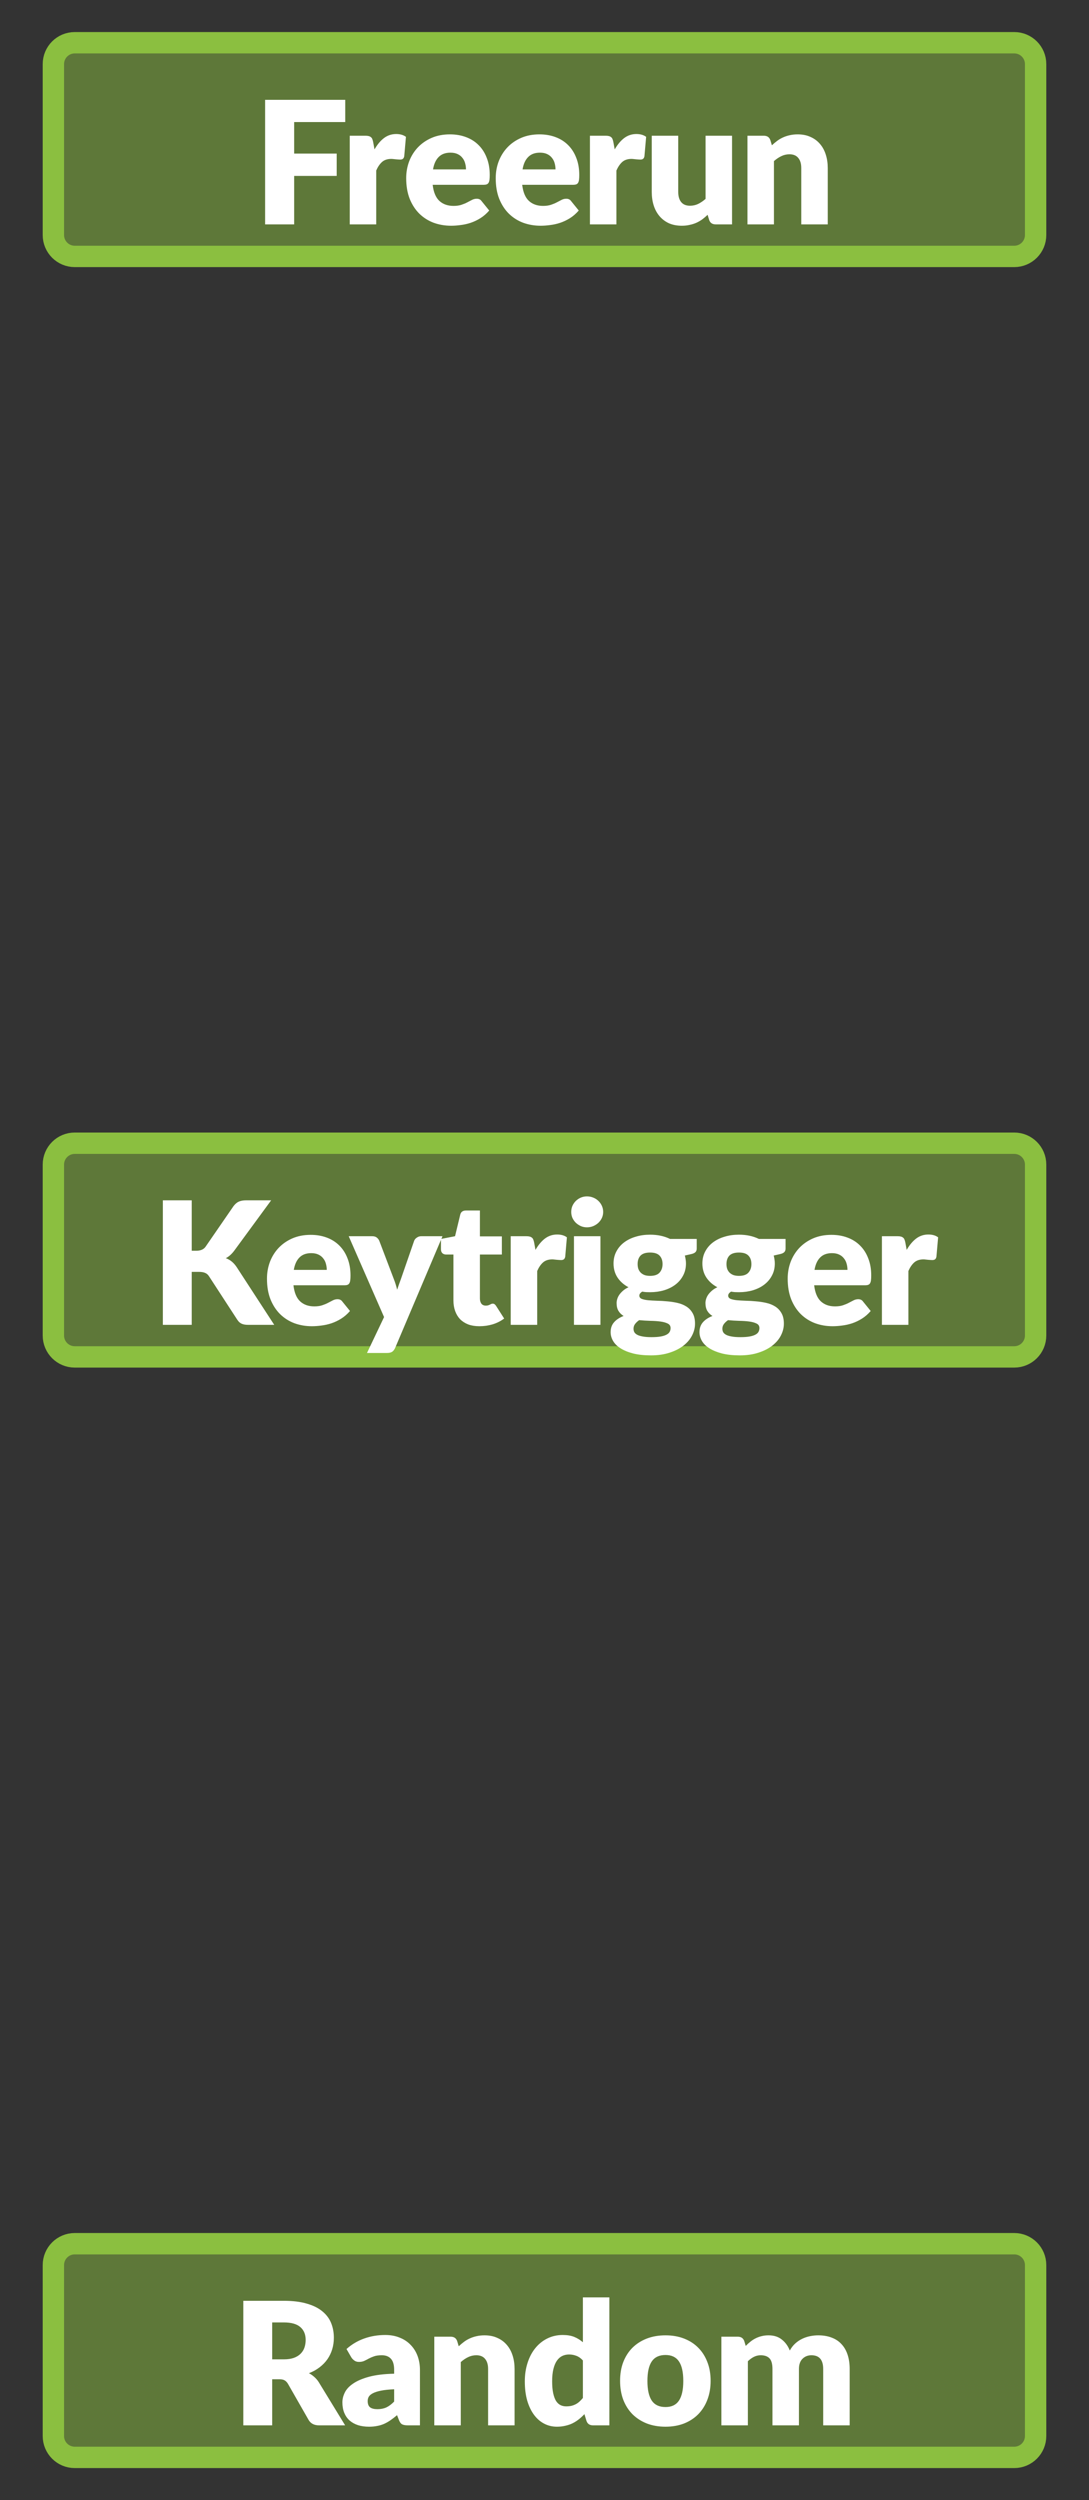 <?xml version="1.0" encoding="UTF-8" standalone="no"?>
<!DOCTYPE svg PUBLIC "-//W3C//DTD SVG 1.1//EN" "http://www.w3.org/Graphics/SVG/1.1/DTD/svg11.dtd">
<svg width="100%" height="100%" viewBox="0 0 51 117" version="1.1" xmlns="http://www.w3.org/2000/svg" xmlns:xlink="http://www.w3.org/1999/xlink" xml:space="preserve" xmlns:serif="http://www.serif.com/" style="fill-rule:evenodd;clip-rule:evenodd;">
    <rect x="0" y="0" width="51" height="117" fill="#333333" stroke="none"/>
    <path d="M48.5,3C48.5,2.448 48.052,2 47.5,2L3.5,2C2.948,2 2.5,2.448 2.5,3L2.5,11C2.5,11.552 2.948,12 3.5,12L47.5,12C48.052,12 48.5,11.552 48.5,11L48.5,3Z" style="fill:rgb(139,191,64);fill-opacity:0.5;"/>
    <path d="M48.5,3C48.5,2.448 48.052,2 47.5,2L3.5,2C2.948,2 2.5,2.448 2.5,3L2.5,11C2.5,11.552 2.948,12 3.5,12L47.5,12C48.052,12 48.5,11.552 48.5,11L48.5,3Z" style="fill:none;stroke:rgb(139,191,64);stroke-width:1px;"/>
    <path d="M13.776,5.712L13.776,7.188L15.768,7.188L15.768,8.232L13.776,8.232L13.776,10.5L12.416,10.5L12.416,4.672L16.168,4.672L16.168,5.712L13.776,5.712ZM17.539,6.992C17.667,6.768 17.813,6.592 17.979,6.464C18.147,6.336 18.339,6.272 18.555,6.272C18.741,6.272 18.893,6.316 19.011,6.404L18.931,7.316C18.917,7.375 18.895,7.415 18.863,7.436C18.833,7.457 18.792,7.468 18.739,7.468C18.717,7.468 18.689,7.467 18.655,7.464C18.62,7.461 18.584,7.459 18.547,7.456C18.509,7.451 18.471,7.447 18.431,7.444C18.393,7.439 18.359,7.436 18.327,7.436C18.145,7.436 18,7.484 17.891,7.58C17.784,7.676 17.693,7.809 17.619,7.98L17.619,10.5L16.379,10.5L16.379,6.352L17.115,6.352C17.176,6.352 17.227,6.357 17.267,6.368C17.309,6.379 17.344,6.396 17.371,6.42C17.4,6.441 17.421,6.471 17.435,6.508C17.451,6.545 17.464,6.591 17.475,6.644L17.539,6.992ZM21.823,7.928C21.823,7.829 21.81,7.733 21.783,7.64C21.759,7.547 21.718,7.464 21.659,7.392C21.603,7.317 21.529,7.257 21.435,7.212C21.342,7.167 21.229,7.144 21.095,7.144C20.86,7.144 20.677,7.212 20.543,7.348C20.41,7.481 20.322,7.675 20.279,7.928L21.823,7.928ZM20.263,8.648C20.303,8.995 20.409,9.247 20.579,9.404C20.75,9.559 20.97,9.636 21.239,9.636C21.383,9.636 21.507,9.619 21.611,9.584C21.715,9.549 21.807,9.511 21.887,9.468C21.97,9.425 22.045,9.387 22.111,9.352C22.18,9.317 22.253,9.3 22.327,9.3C22.426,9.3 22.501,9.336 22.551,9.408L22.911,9.852C22.783,9.999 22.645,10.119 22.495,10.212C22.349,10.303 22.197,10.375 22.039,10.428C21.885,10.479 21.729,10.513 21.571,10.532C21.417,10.553 21.269,10.564 21.127,10.564C20.837,10.564 20.563,10.517 20.307,10.424C20.054,10.328 19.831,10.187 19.639,10C19.45,9.813 19.299,9.581 19.187,9.304C19.078,9.027 19.023,8.704 19.023,8.336C19.023,8.059 19.07,7.796 19.163,7.548C19.259,7.3 19.395,7.083 19.571,6.896C19.75,6.709 19.965,6.561 20.215,6.452C20.469,6.343 20.754,6.288 21.071,6.288C21.346,6.288 21.597,6.331 21.823,6.416C22.052,6.501 22.249,6.625 22.411,6.788C22.577,6.951 22.705,7.151 22.795,7.388C22.889,7.623 22.935,7.889 22.935,8.188C22.935,8.281 22.931,8.357 22.923,8.416C22.915,8.475 22.901,8.521 22.879,8.556C22.858,8.591 22.828,8.615 22.791,8.628C22.757,8.641 22.711,8.648 22.655,8.648L20.263,8.648ZM26.016,7.928C26.016,7.829 26.002,7.733 25.976,7.64C25.952,7.547 25.91,7.464 25.852,7.392C25.796,7.317 25.721,7.257 25.628,7.212C25.534,7.167 25.421,7.144 25.288,7.144C25.053,7.144 24.869,7.212 24.736,7.348C24.602,7.481 24.514,7.675 24.472,7.928L26.016,7.928ZM24.456,8.648C24.496,8.995 24.601,9.247 24.772,9.404C24.942,9.559 25.162,9.636 25.432,9.636C25.576,9.636 25.7,9.619 25.804,9.584C25.908,9.549 26,9.511 26.08,9.468C26.162,9.425 26.237,9.387 26.304,9.352C26.373,9.317 26.445,9.3 26.52,9.3C26.618,9.3 26.693,9.336 26.744,9.408L27.104,9.852C26.976,9.999 26.837,10.119 26.688,10.212C26.541,10.303 26.389,10.375 26.232,10.428C26.077,10.479 25.921,10.513 25.764,10.532C25.609,10.553 25.461,10.564 25.32,10.564C25.029,10.564 24.756,10.517 24.5,10.424C24.246,10.328 24.024,10.187 23.832,10C23.642,9.813 23.492,9.581 23.38,9.304C23.27,9.027 23.216,8.704 23.216,8.336C23.216,8.059 23.262,7.796 23.356,7.548C23.452,7.3 23.588,7.083 23.764,6.896C23.942,6.709 24.157,6.561 24.408,6.452C24.661,6.343 24.946,6.288 25.264,6.288C25.538,6.288 25.789,6.331 26.016,6.416C26.245,6.501 26.441,6.625 26.604,6.788C26.769,6.951 26.897,7.151 26.988,7.388C27.081,7.623 27.128,7.889 27.128,8.188C27.128,8.281 27.124,8.357 27.116,8.416C27.108,8.475 27.093,8.521 27.072,8.556C27.05,8.591 27.021,8.615 26.984,8.628C26.949,8.641 26.904,8.648 26.848,8.648L24.456,8.648ZM28.788,6.992C28.916,6.768 29.063,6.592 29.228,6.464C29.396,6.336 29.588,6.272 29.804,6.272C29.991,6.272 30.143,6.316 30.26,6.404L30.18,7.316C30.167,7.375 30.144,7.415 30.112,7.436C30.083,7.457 30.042,7.468 29.988,7.468C29.967,7.468 29.939,7.467 29.904,7.464C29.869,7.461 29.834,7.459 29.796,7.456C29.759,7.451 29.72,7.447 29.68,7.444C29.643,7.439 29.608,7.436 29.576,7.436C29.395,7.436 29.25,7.484 29.14,7.58C29.034,7.676 28.943,7.809 28.868,7.98L28.868,10.5L27.628,10.5L27.628,6.352L28.364,6.352C28.426,6.352 28.476,6.357 28.516,6.368C28.559,6.379 28.594,6.396 28.62,6.42C28.65,6.441 28.671,6.471 28.684,6.508C28.7,6.545 28.714,6.591 28.724,6.644L28.788,6.992ZM34.283,6.352L34.283,10.5L33.515,10.5C33.36,10.5 33.259,10.431 33.211,10.292L33.139,10.052C33.059,10.129 32.976,10.2 32.891,10.264C32.806,10.325 32.714,10.379 32.615,10.424C32.519,10.467 32.414,10.5 32.299,10.524C32.187,10.551 32.064,10.564 31.931,10.564C31.704,10.564 31.503,10.525 31.327,10.448C31.154,10.368 31.007,10.257 30.887,10.116C30.767,9.975 30.676,9.808 30.615,9.616C30.554,9.424 30.523,9.213 30.523,8.984L30.523,6.352L31.763,6.352L31.763,8.984C31.763,9.189 31.81,9.348 31.903,9.46C31.996,9.572 32.133,9.628 32.315,9.628C32.451,9.628 32.578,9.6 32.695,9.544C32.815,9.485 32.931,9.407 33.043,9.308L33.043,6.352L34.283,6.352ZM36.149,6.8C36.229,6.725 36.312,6.656 36.397,6.592C36.483,6.528 36.573,6.475 36.669,6.432C36.768,6.387 36.873,6.352 36.985,6.328C37.1,6.301 37.224,6.288 37.357,6.288C37.584,6.288 37.784,6.328 37.957,6.408C38.133,6.485 38.281,6.595 38.401,6.736C38.521,6.875 38.612,7.041 38.673,7.236C38.735,7.428 38.765,7.637 38.765,7.864L38.765,10.5L37.525,10.5L37.525,7.864C37.525,7.661 37.479,7.504 37.385,7.392C37.292,7.277 37.155,7.22 36.973,7.22C36.837,7.22 36.709,7.249 36.589,7.308C36.472,7.364 36.357,7.441 36.245,7.54L36.245,10.5L35.005,10.5L35.005,6.352L35.773,6.352C35.928,6.352 36.029,6.421 36.077,6.56L36.149,6.8Z" style="fill:white;fill-rule:nonzero;"/>
    <path d="M48.5,54.5C48.5,53.948 48.052,53.5 47.5,53.5L3.5,53.5C2.948,53.5 2.5,53.948 2.5,54.5L2.5,62.5C2.5,63.052 2.948,63.5 3.5,63.5L47.5,63.5C48.052,63.5 48.5,63.052 48.5,62.5L48.5,54.5Z" style="fill:rgb(139,191,64);fill-opacity:0.5;"/>
    <path d="M48.5,54.5C48.5,53.948 48.052,53.5 47.5,53.5L3.5,53.5C2.948,53.5 2.5,53.948 2.5,54.5L2.5,62.5C2.5,63.052 2.948,63.5 3.5,63.5L47.5,63.5C48.052,63.5 48.5,63.052 48.5,62.5L48.5,54.5Z" style="fill:none;stroke:rgb(139,191,64);stroke-width:1px;"/>
    <path d="M8.979,58.532L9.195,58.532C9.395,58.532 9.539,58.469 9.627,58.344L10.939,56.44C11.017,56.339 11.099,56.269 11.187,56.232C11.278,56.192 11.39,56.172 11.523,56.172L12.699,56.172L10.971,58.528C10.849,58.691 10.717,58.808 10.575,58.88C10.677,58.917 10.769,58.969 10.851,59.036C10.934,59.103 11.011,59.189 11.083,59.296L12.843,62L11.635,62C11.558,62 11.491,61.995 11.435,61.984C11.382,61.973 11.335,61.957 11.295,61.936C11.255,61.915 11.221,61.889 11.191,61.86C11.162,61.828 11.134,61.792 11.107,61.752L9.787,59.724C9.739,59.649 9.678,59.597 9.603,59.568C9.531,59.536 9.433,59.52 9.307,59.52L8.979,59.52L8.979,62L7.627,62L7.627,56.172L8.979,56.172L8.979,58.532ZM15.303,59.428C15.303,59.329 15.29,59.233 15.263,59.14C15.239,59.047 15.198,58.964 15.139,58.892C15.083,58.817 15.008,58.757 14.915,58.712C14.822,58.667 14.708,58.644 14.575,58.644C14.34,58.644 14.156,58.712 14.023,58.848C13.89,58.981 13.802,59.175 13.759,59.428L15.303,59.428ZM13.743,60.148C13.783,60.495 13.888,60.747 14.059,60.904C14.23,61.059 14.45,61.136 14.719,61.136C14.863,61.136 14.987,61.119 15.091,61.084C15.195,61.049 15.287,61.011 15.367,60.968C15.45,60.925 15.524,60.887 15.591,60.852C15.66,60.817 15.732,60.8 15.807,60.8C15.906,60.8 15.98,60.836 16.031,60.908L16.391,61.352C16.263,61.499 16.124,61.619 15.975,61.712C15.828,61.803 15.676,61.875 15.519,61.928C15.364,61.979 15.208,62.013 15.051,62.032C14.896,62.053 14.748,62.064 14.607,62.064C14.316,62.064 14.043,62.017 13.787,61.924C13.534,61.828 13.311,61.687 13.119,61.5C12.93,61.313 12.779,61.081 12.667,60.804C12.557,60.527 12.503,60.204 12.503,59.836C12.503,59.559 12.55,59.296 12.643,59.048C12.739,58.8 12.875,58.583 13.051,58.396C13.23,58.209 13.444,58.061 13.695,57.952C13.948,57.843 14.233,57.788 14.551,57.788C14.826,57.788 15.076,57.831 15.303,57.916C15.532,58.001 15.728,58.125 15.891,58.288C16.056,58.451 16.184,58.651 16.275,58.888C16.368,59.123 16.415,59.389 16.415,59.688C16.415,59.781 16.411,59.857 16.403,59.916C16.395,59.975 16.38,60.021 16.359,60.056C16.337,60.091 16.308,60.115 16.271,60.128C16.236,60.141 16.191,60.148 16.135,60.148L13.743,60.148ZM20.723,57.852L18.507,63.076C18.469,63.159 18.424,63.219 18.371,63.256C18.317,63.296 18.232,63.316 18.115,63.316L17.187,63.316L17.987,61.636L16.331,57.852L17.427,57.852C17.523,57.852 17.596,57.873 17.647,57.916C17.7,57.959 17.738,58.009 17.763,58.068L18.443,59.856C18.507,60.019 18.559,60.185 18.599,60.356C18.628,60.271 18.657,60.185 18.687,60.1C18.716,60.015 18.747,59.931 18.779,59.848L19.395,58.068C19.419,58.007 19.461,57.956 19.523,57.916C19.584,57.873 19.651,57.852 19.723,57.852L20.723,57.852ZM22.451,62.064C22.254,62.064 22.079,62.036 21.927,61.98C21.778,61.921 21.651,61.84 21.547,61.736C21.446,61.629 21.369,61.501 21.315,61.352C21.262,61.203 21.235,61.036 21.235,60.852L21.235,58.708L20.883,58.708C20.819,58.708 20.765,58.688 20.719,58.648C20.674,58.605 20.651,58.544 20.651,58.464L20.651,57.98L21.311,57.852L21.555,56.84C21.587,56.712 21.678,56.648 21.827,56.648L22.475,56.648L22.475,57.86L23.503,57.86L23.503,58.708L22.475,58.708L22.475,60.768C22.475,60.864 22.498,60.944 22.543,61.008C22.591,61.069 22.659,61.1 22.747,61.1C22.793,61.1 22.83,61.096 22.859,61.088C22.891,61.077 22.918,61.067 22.939,61.056C22.963,61.043 22.985,61.032 23.003,61.024C23.025,61.013 23.049,61.008 23.075,61.008C23.113,61.008 23.142,61.017 23.163,61.036C23.187,61.052 23.211,61.079 23.235,61.116L23.611,61.704C23.451,61.824 23.271,61.915 23.071,61.976C22.871,62.035 22.665,62.064 22.451,62.064ZM25.078,58.492C25.206,58.268 25.352,58.092 25.517,57.964C25.686,57.836 25.878,57.772 26.094,57.772C26.28,57.772 26.432,57.816 26.549,57.904L26.47,58.816C26.456,58.875 26.433,58.915 26.401,58.936C26.372,58.957 26.331,58.968 26.278,58.968C26.256,58.968 26.228,58.967 26.194,58.964C26.159,58.961 26.123,58.959 26.086,58.956C26.048,58.951 26.01,58.947 25.97,58.944C25.932,58.939 25.898,58.936 25.866,58.936C25.684,58.936 25.539,58.984 25.43,59.08C25.323,59.176 25.232,59.309 25.158,59.48L25.158,62L23.918,62L23.918,57.852L24.654,57.852C24.715,57.852 24.766,57.857 24.805,57.868C24.848,57.879 24.883,57.896 24.91,57.92C24.939,57.941 24.96,57.971 24.974,58.008C24.99,58.045 25.003,58.091 25.014,58.144L25.078,58.492ZM28.12,57.852L28.12,62L26.88,62L26.88,57.852L28.12,57.852ZM28.248,56.716C28.248,56.815 28.228,56.908 28.188,56.996C28.148,57.081 28.094,57.157 28.024,57.224C27.955,57.288 27.874,57.34 27.78,57.38C27.69,57.417 27.592,57.436 27.488,57.436C27.387,57.436 27.292,57.417 27.204,57.38C27.116,57.34 27.038,57.288 26.968,57.224C26.901,57.157 26.848,57.081 26.808,56.996C26.771,56.908 26.752,56.815 26.752,56.716C26.752,56.615 26.771,56.52 26.808,56.432C26.848,56.344 26.901,56.267 26.968,56.2C27.038,56.133 27.116,56.081 27.204,56.044C27.292,56.007 27.387,55.988 27.488,55.988C27.592,55.988 27.69,56.007 27.78,56.044C27.874,56.081 27.955,56.133 28.024,56.2C28.094,56.267 28.148,56.344 28.188,56.432C28.228,56.52 28.248,56.615 28.248,56.716ZM30.445,59.708C30.65,59.708 30.798,59.657 30.889,59.556C30.982,59.452 31.029,59.319 31.029,59.156C31.029,58.988 30.982,58.856 30.889,58.76C30.798,58.664 30.65,58.616 30.445,58.616C30.24,58.616 30.09,58.664 29.997,58.76C29.906,58.856 29.861,58.988 29.861,59.156C29.861,59.236 29.872,59.309 29.893,59.376C29.917,59.443 29.953,59.501 30.001,59.552C30.049,59.6 30.109,59.639 30.181,59.668C30.256,59.695 30.344,59.708 30.445,59.708ZM31.405,62.152C31.405,62.053 31.361,61.983 31.273,61.94C31.185,61.895 31.07,61.863 30.929,61.844C30.788,61.825 30.629,61.815 30.453,61.812C30.28,61.807 30.106,61.796 29.933,61.78C29.856,61.833 29.792,61.893 29.741,61.96C29.693,62.024 29.669,62.097 29.669,62.18C29.669,62.239 29.681,62.292 29.705,62.34C29.732,62.388 29.777,62.429 29.841,62.464C29.905,62.499 29.99,62.525 30.097,62.544C30.206,62.565 30.344,62.576 30.509,62.576C30.688,62.576 30.834,62.565 30.949,62.544C31.064,62.523 31.154,62.493 31.221,62.456C31.29,62.419 31.338,62.373 31.365,62.32C31.392,62.269 31.405,62.213 31.405,62.152ZM32.629,57.98L32.629,58.432C32.629,58.501 32.609,58.556 32.569,58.596C32.532,58.636 32.466,58.667 32.373,58.688L32.073,58.756C32.089,58.815 32.101,58.875 32.109,58.936C32.12,58.997 32.125,59.061 32.125,59.128C32.125,59.336 32.081,59.523 31.993,59.688C31.908,59.853 31.789,59.995 31.637,60.112C31.488,60.227 31.31,60.316 31.105,60.38C30.9,60.441 30.68,60.472 30.445,60.472C30.381,60.472 30.318,60.471 30.257,60.468C30.196,60.463 30.136,60.455 30.077,60.444C29.986,60.5 29.941,60.563 29.941,60.632C29.941,60.701 29.978,60.752 30.053,60.784C30.128,60.813 30.226,60.835 30.349,60.848C30.472,60.859 30.61,60.867 30.765,60.872C30.922,60.875 31.082,60.884 31.245,60.9C31.408,60.913 31.566,60.937 31.721,60.972C31.878,61.007 32.018,61.063 32.141,61.14C32.264,61.217 32.362,61.321 32.437,61.452C32.512,61.58 32.549,61.744 32.549,61.944C32.549,62.131 32.504,62.313 32.413,62.492C32.322,62.671 32.189,62.829 32.013,62.968C31.837,63.107 31.621,63.217 31.365,63.3C31.109,63.385 30.816,63.428 30.485,63.428C30.16,63.428 29.878,63.397 29.641,63.336C29.406,63.275 29.21,63.193 29.053,63.092C28.898,62.993 28.784,62.879 28.709,62.748C28.634,62.617 28.597,62.481 28.597,62.34C28.597,62.156 28.65,62.003 28.757,61.88C28.864,61.757 29.013,61.659 29.205,61.584C29.104,61.523 29.024,61.444 28.965,61.348C28.906,61.252 28.877,61.128 28.877,60.976C28.877,60.915 28.888,60.851 28.909,60.784C28.93,60.715 28.964,60.648 29.009,60.584C29.057,60.517 29.116,60.455 29.185,60.396C29.254,60.337 29.337,60.285 29.433,60.24C29.217,60.125 29.046,59.975 28.921,59.788C28.796,59.599 28.733,59.379 28.733,59.128C28.733,58.92 28.777,58.733 28.865,58.568C28.953,58.4 29.073,58.259 29.225,58.144C29.38,58.027 29.561,57.937 29.769,57.876C29.977,57.812 30.202,57.78 30.445,57.78C30.797,57.78 31.109,57.847 31.381,57.98L32.629,57.98ZM34.606,59.708C34.812,59.708 34.96,59.657 35.05,59.556C35.144,59.452 35.19,59.319 35.19,59.156C35.19,58.988 35.144,58.856 35.05,58.76C34.96,58.664 34.812,58.616 34.606,58.616C34.401,58.616 34.252,58.664 34.158,58.76C34.068,58.856 34.022,58.988 34.022,59.156C34.022,59.236 34.033,59.309 34.054,59.376C34.078,59.443 34.114,59.501 34.162,59.552C34.21,59.6 34.27,59.639 34.342,59.668C34.417,59.695 34.505,59.708 34.606,59.708ZM35.566,62.152C35.566,62.053 35.522,61.983 35.434,61.94C35.346,61.895 35.232,61.863 35.09,61.844C34.949,61.825 34.79,61.815 34.614,61.812C34.441,61.807 34.268,61.796 34.094,61.78C34.017,61.833 33.953,61.893 33.902,61.96C33.854,62.024 33.83,62.097 33.83,62.18C33.83,62.239 33.842,62.292 33.866,62.34C33.893,62.388 33.938,62.429 34.002,62.464C34.066,62.499 34.152,62.525 34.258,62.544C34.368,62.565 34.505,62.576 34.67,62.576C34.849,62.576 34.996,62.565 35.11,62.544C35.225,62.523 35.316,62.493 35.382,62.456C35.452,62.419 35.5,62.373 35.526,62.32C35.553,62.269 35.566,62.213 35.566,62.152ZM36.79,57.98L36.79,58.432C36.79,58.501 36.77,58.556 36.73,58.596C36.693,58.636 36.628,58.667 36.534,58.688L36.234,58.756C36.25,58.815 36.262,58.875 36.27,58.936C36.281,58.997 36.286,59.061 36.286,59.128C36.286,59.336 36.242,59.523 36.154,59.688C36.069,59.853 35.95,59.995 35.798,60.112C35.649,60.227 35.472,60.316 35.266,60.38C35.061,60.441 34.841,60.472 34.606,60.472C34.542,60.472 34.48,60.471 34.418,60.468C34.357,60.463 34.297,60.455 34.238,60.444C34.148,60.5 34.102,60.563 34.102,60.632C34.102,60.701 34.14,60.752 34.214,60.784C34.289,60.813 34.388,60.835 34.51,60.848C34.633,60.859 34.772,60.867 34.926,60.872C35.084,60.875 35.244,60.884 35.406,60.9C35.569,60.913 35.728,60.937 35.882,60.972C36.04,61.007 36.18,61.063 36.302,61.14C36.425,61.217 36.524,61.321 36.598,61.452C36.673,61.58 36.71,61.744 36.71,61.944C36.71,62.131 36.665,62.313 36.574,62.492C36.484,62.671 36.35,62.829 36.174,62.968C35.998,63.107 35.782,63.217 35.526,63.3C35.27,63.385 34.977,63.428 34.646,63.428C34.321,63.428 34.04,63.397 33.802,63.336C33.568,63.275 33.372,63.193 33.214,63.092C33.06,62.993 32.945,62.879 32.87,62.748C32.796,62.617 32.758,62.481 32.758,62.34C32.758,62.156 32.812,62.003 32.918,61.88C33.025,61.757 33.174,61.659 33.366,61.584C33.265,61.523 33.185,61.444 33.126,61.348C33.068,61.252 33.038,61.128 33.038,60.976C33.038,60.915 33.049,60.851 33.07,60.784C33.092,60.715 33.125,60.648 33.17,60.584C33.218,60.517 33.277,60.455 33.346,60.396C33.416,60.337 33.498,60.285 33.594,60.24C33.378,60.125 33.208,59.975 33.082,59.788C32.957,59.599 32.894,59.379 32.894,59.128C32.894,58.92 32.938,58.733 33.026,58.568C33.114,58.4 33.234,58.259 33.386,58.144C33.541,58.027 33.722,57.937 33.93,57.876C34.138,57.812 34.364,57.78 34.606,57.78C34.958,57.78 35.27,57.847 35.542,57.98L36.79,57.98ZM39.689,59.428C39.689,59.329 39.676,59.233 39.649,59.14C39.625,59.047 39.584,58.964 39.525,58.892C39.469,58.817 39.395,58.757 39.301,58.712C39.208,58.667 39.095,58.644 38.961,58.644C38.727,58.644 38.543,58.712 38.409,58.848C38.276,58.981 38.188,59.175 38.145,59.428L39.689,59.428ZM38.129,60.148C38.169,60.495 38.275,60.747 38.445,60.904C38.616,61.059 38.836,61.136 39.105,61.136C39.249,61.136 39.373,61.119 39.477,61.084C39.581,61.049 39.673,61.011 39.753,60.968C39.836,60.925 39.911,60.887 39.977,60.852C40.047,60.817 40.119,60.8 40.193,60.8C40.292,60.8 40.367,60.836 40.417,60.908L40.777,61.352C40.649,61.499 40.511,61.619 40.361,61.712C40.215,61.803 40.063,61.875 39.905,61.928C39.751,61.979 39.595,62.013 39.437,62.032C39.283,62.053 39.135,62.064 38.993,62.064C38.703,62.064 38.429,62.017 38.173,61.924C37.92,61.828 37.697,61.687 37.505,61.5C37.316,61.313 37.165,61.081 37.053,60.804C36.944,60.527 36.889,60.204 36.889,59.836C36.889,59.559 36.936,59.296 37.029,59.048C37.125,58.8 37.261,58.583 37.437,58.396C37.616,58.209 37.831,58.061 38.081,57.952C38.335,57.843 38.62,57.788 38.937,57.788C39.212,57.788 39.463,57.831 39.689,57.916C39.919,58.001 40.115,58.125 40.277,58.288C40.443,58.451 40.571,58.651 40.661,58.888C40.755,59.123 40.801,59.389 40.801,59.688C40.801,59.781 40.797,59.857 40.789,59.916C40.781,59.975 40.767,60.021 40.745,60.056C40.724,60.091 40.695,60.115 40.657,60.128C40.623,60.141 40.577,60.148 40.521,60.148L38.129,60.148ZM42.462,58.492C42.59,58.268 42.737,58.092 42.902,57.964C43.07,57.836 43.262,57.772 43.478,57.772C43.664,57.772 43.817,57.816 43.934,57.904L43.854,58.816C43.841,58.875 43.818,58.915 43.786,58.936C43.757,58.957 43.715,58.968 43.662,58.968C43.641,58.968 43.612,58.967 43.578,58.964C43.543,58.961 43.507,58.959 43.47,58.956C43.433,58.951 43.394,58.947 43.354,58.944C43.317,58.939 43.282,58.936 43.25,58.936C43.069,58.936 42.923,58.984 42.814,59.08C42.707,59.176 42.617,59.309 42.542,59.48L42.542,62L41.302,62L41.302,57.852L42.038,57.852C42.099,57.852 42.15,57.857 42.19,57.868C42.233,57.879 42.267,57.896 42.294,57.92C42.323,57.941 42.344,57.971 42.358,58.008C42.374,58.045 42.387,58.091 42.398,58.144L42.462,58.492Z" style="fill:white;fill-rule:nonzero;"/>
    <path d="M48.5,106C48.5,105.448 48.052,105 47.5,105L3.5,105C2.948,105 2.5,105.448 2.5,106L2.5,114C2.5,114.552 2.948,115 3.5,115L47.5,115C48.052,115 48.5,114.552 48.5,114L48.5,106Z" style="fill:rgb(139,191,64);fill-opacity:0.5;"/>
    <path d="M48.5,106C48.5,105.448 48.052,105 47.5,105L3.5,105C2.948,105 2.5,105.448 2.5,106L2.5,114C2.5,114.552 2.948,115 3.5,115L47.5,115C48.052,115 48.5,114.552 48.5,114L48.5,106Z" style="fill:none;stroke:rgb(139,191,64);stroke-width:1px;"/>
    <path d="M13.291,110.412C13.475,110.412 13.631,110.389 13.759,110.344C13.89,110.296 13.997,110.231 14.079,110.148C14.162,110.065 14.222,109.969 14.259,109.86C14.297,109.748 14.315,109.628 14.315,109.5C14.315,109.244 14.231,109.044 14.063,108.9C13.898,108.756 13.641,108.684 13.291,108.684L12.747,108.684L12.747,110.412L13.291,110.412ZM16.163,113.5L14.939,113.5C14.713,113.5 14.55,113.415 14.451,113.244L13.483,111.552C13.438,111.48 13.387,111.428 13.331,111.396C13.275,111.361 13.195,111.344 13.091,111.344L12.747,111.344L12.747,113.5L11.395,113.5L11.395,107.672L13.291,107.672C13.713,107.672 14.071,107.716 14.367,107.804C14.666,107.889 14.909,108.009 15.095,108.164C15.285,108.319 15.422,108.501 15.507,108.712C15.593,108.923 15.635,109.152 15.635,109.4C15.635,109.589 15.61,109.768 15.559,109.936C15.509,110.104 15.434,110.26 15.335,110.404C15.237,110.545 15.114,110.672 14.967,110.784C14.823,110.896 14.657,110.988 14.467,111.06C14.555,111.105 14.638,111.163 14.715,111.232C14.793,111.299 14.862,111.379 14.923,111.472L16.163,113.5ZM18.459,111.812C18.211,111.823 18.007,111.844 17.847,111.876C17.687,111.908 17.56,111.948 17.467,111.996C17.373,112.044 17.308,112.099 17.271,112.16C17.236,112.221 17.219,112.288 17.219,112.36C17.219,112.501 17.257,112.601 17.335,112.66C17.412,112.716 17.525,112.744 17.675,112.744C17.835,112.744 17.975,112.716 18.095,112.66C18.215,112.604 18.336,112.513 18.459,112.388L18.459,111.812ZM16.227,109.928C16.477,109.707 16.755,109.543 17.059,109.436C17.365,109.327 17.693,109.272 18.043,109.272C18.293,109.272 18.519,109.313 18.719,109.396C18.921,109.476 19.092,109.589 19.231,109.736C19.372,109.88 19.48,110.052 19.555,110.252C19.629,110.452 19.667,110.671 19.667,110.908L19.667,113.5L19.099,113.5C18.981,113.5 18.892,113.484 18.831,113.452C18.772,113.42 18.723,113.353 18.683,113.252L18.595,113.024C18.491,113.112 18.391,113.189 18.295,113.256C18.199,113.323 18.099,113.38 17.995,113.428C17.893,113.473 17.784,113.507 17.667,113.528C17.552,113.552 17.424,113.564 17.283,113.564C17.093,113.564 16.921,113.54 16.767,113.492C16.612,113.441 16.48,113.368 16.371,113.272C16.264,113.176 16.181,113.057 16.123,112.916C16.064,112.772 16.035,112.607 16.035,112.42C16.035,112.271 16.072,112.12 16.147,111.968C16.221,111.813 16.351,111.673 16.535,111.548C16.719,111.42 16.967,111.313 17.279,111.228C17.591,111.143 17.984,111.095 18.459,111.084L18.459,110.908C18.459,110.665 18.408,110.491 18.307,110.384C18.208,110.275 18.067,110.22 17.883,110.22C17.736,110.22 17.616,110.236 17.523,110.268C17.429,110.3 17.345,110.336 17.271,110.376C17.199,110.416 17.128,110.452 17.059,110.484C16.989,110.516 16.907,110.532 16.811,110.532C16.725,110.532 16.653,110.511 16.595,110.468C16.536,110.425 16.488,110.375 16.451,110.316L16.227,109.928ZM21.483,109.8C21.563,109.725 21.646,109.656 21.731,109.592C21.817,109.528 21.907,109.475 22.003,109.432C22.102,109.387 22.207,109.352 22.319,109.328C22.434,109.301 22.558,109.288 22.691,109.288C22.918,109.288 23.118,109.328 23.291,109.408C23.467,109.485 23.615,109.595 23.735,109.736C23.855,109.875 23.946,110.041 24.007,110.236C24.069,110.428 24.099,110.637 24.099,110.864L24.099,113.5L22.859,113.5L22.859,110.864C22.859,110.661 22.813,110.504 22.719,110.392C22.626,110.277 22.489,110.22 22.307,110.22C22.171,110.22 22.043,110.249 21.923,110.308C21.806,110.364 21.691,110.441 21.579,110.54L21.579,113.5L20.339,113.5L20.339,109.352L21.107,109.352C21.262,109.352 21.363,109.421 21.411,109.56L21.483,109.8ZM27.298,110.464C27.205,110.36 27.103,110.288 26.994,110.248C26.885,110.205 26.77,110.184 26.65,110.184C26.535,110.184 26.43,110.207 26.334,110.252C26.238,110.297 26.154,110.371 26.082,110.472C26.013,110.571 25.958,110.7 25.918,110.86C25.878,111.02 25.858,111.213 25.858,111.44C25.858,111.659 25.874,111.843 25.906,111.992C25.938,112.141 25.982,112.263 26.038,112.356C26.097,112.447 26.166,112.512 26.246,112.552C26.326,112.592 26.415,112.612 26.514,112.612C26.605,112.612 26.686,112.604 26.758,112.588C26.833,112.569 26.901,112.544 26.962,112.512C27.023,112.48 27.081,112.44 27.134,112.392C27.19,112.341 27.244,112.284 27.298,112.22L27.298,110.464ZM28.538,107.512L28.538,113.5L27.77,113.5C27.615,113.5 27.514,113.431 27.466,113.292L27.37,112.976C27.287,113.064 27.201,113.144 27.11,113.216C27.019,113.288 26.921,113.351 26.814,113.404C26.71,113.455 26.597,113.493 26.474,113.52C26.354,113.549 26.223,113.564 26.082,113.564C25.866,113.564 25.666,113.516 25.482,113.42C25.298,113.324 25.139,113.185 25.006,113.004C24.873,112.823 24.767,112.601 24.69,112.34C24.615,112.076 24.578,111.776 24.578,111.44C24.578,111.131 24.621,110.844 24.706,110.58C24.791,110.313 24.911,110.084 25.066,109.892C25.223,109.697 25.411,109.545 25.63,109.436C25.849,109.327 26.09,109.272 26.354,109.272C26.57,109.272 26.751,109.303 26.898,109.364C27.045,109.425 27.178,109.508 27.298,109.612L27.298,107.512L28.538,107.512ZM31.168,109.288C31.482,109.288 31.769,109.337 32.028,109.436C32.286,109.535 32.508,109.676 32.692,109.86C32.878,110.044 33.022,110.268 33.124,110.532C33.228,110.793 33.28,111.088 33.28,111.416C33.28,111.747 33.228,112.045 33.124,112.312C33.022,112.576 32.878,112.801 32.692,112.988C32.508,113.172 32.286,113.315 32.028,113.416C31.769,113.515 31.482,113.564 31.168,113.564C30.85,113.564 30.561,113.515 30.3,113.416C30.041,113.315 29.817,113.172 29.628,112.988C29.441,112.801 29.296,112.576 29.192,112.312C29.09,112.045 29.04,111.747 29.04,111.416C29.04,111.088 29.09,110.793 29.192,110.532C29.296,110.268 29.441,110.044 29.628,109.86C29.817,109.676 30.041,109.535 30.3,109.436C30.561,109.337 30.85,109.288 31.168,109.288ZM31.168,112.644C31.453,112.644 31.662,112.544 31.796,112.344C31.932,112.141 32,111.835 32,111.424C32,111.013 31.932,110.708 31.796,110.508C31.662,110.308 31.453,110.208 31.168,110.208C30.874,110.208 30.66,110.308 30.524,110.508C30.388,110.708 30.32,111.013 30.32,111.424C30.32,111.835 30.388,112.141 30.524,112.344C30.66,112.544 30.874,112.644 31.168,112.644ZM33.784,113.5L33.784,109.352L34.552,109.352C34.707,109.352 34.808,109.421 34.856,109.56L34.924,109.784C34.993,109.712 35.065,109.647 35.14,109.588C35.215,109.527 35.295,109.475 35.38,109.432C35.468,109.387 35.561,109.352 35.66,109.328C35.761,109.301 35.872,109.288 35.992,109.288C36.243,109.288 36.449,109.353 36.612,109.484C36.777,109.612 36.903,109.784 36.988,110C37.057,109.872 37.141,109.763 37.24,109.672C37.341,109.581 37.449,109.508 37.564,109.452C37.681,109.396 37.804,109.355 37.932,109.328C38.063,109.301 38.192,109.288 38.32,109.288C38.557,109.288 38.768,109.324 38.952,109.396C39.136,109.465 39.289,109.568 39.412,109.704C39.537,109.837 39.632,110.003 39.696,110.2C39.76,110.395 39.792,110.616 39.792,110.864L39.792,113.5L38.552,113.5L38.552,110.864C38.552,110.435 38.368,110.22 38,110.22C37.832,110.22 37.692,110.276 37.58,110.388C37.471,110.497 37.416,110.656 37.416,110.864L37.416,113.5L36.176,113.5L36.176,110.864C36.176,110.627 36.129,110.46 36.036,110.364C35.943,110.268 35.805,110.22 35.624,110.22C35.512,110.22 35.405,110.245 35.304,110.296C35.205,110.347 35.112,110.415 35.024,110.5L35.024,113.5L33.784,113.5Z" style="fill:white;fill-rule:nonzero;"/>
</svg>
